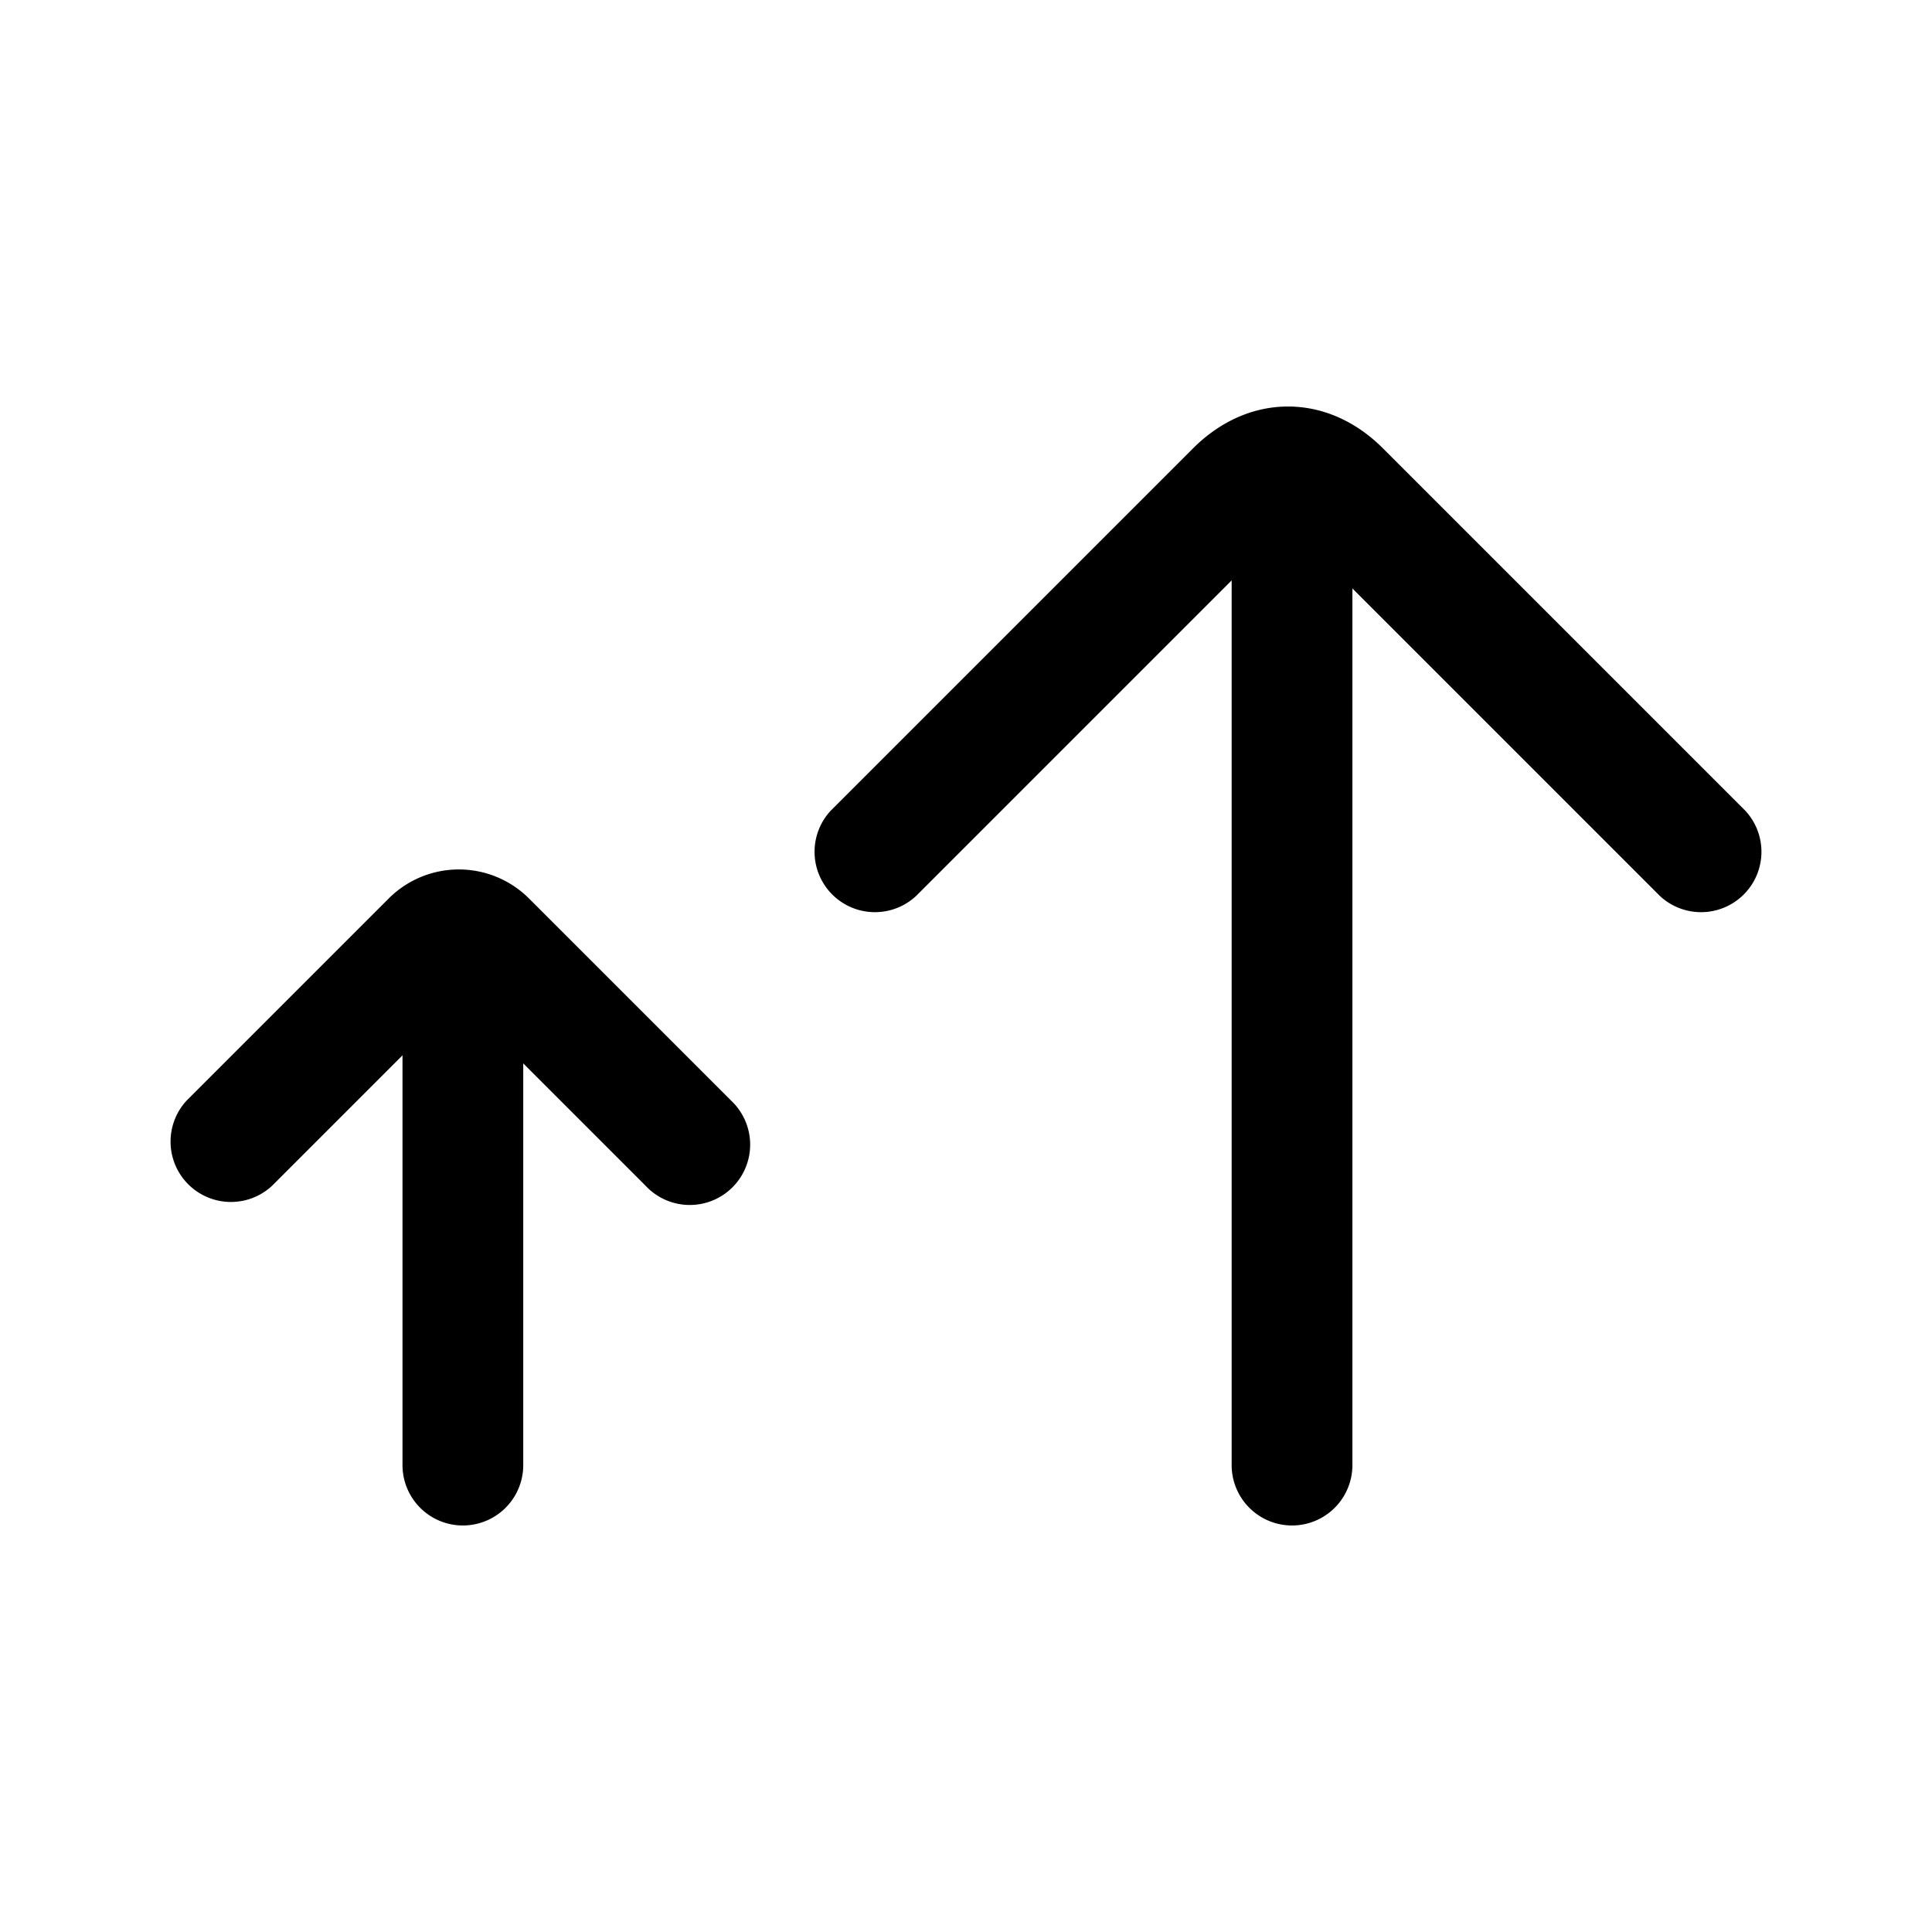 <svg xmlns="http://www.w3.org/2000/svg" fill="none" viewBox="0 0 24 24">
  <path fill="#000" fill-rule="evenodd" d="M5.75 11.45a.75.75 0 0 1 .75.75v6a.75.75 0 0 1-1.5 0v-6a.75.75 0 0 1 .75-.75Z" clip-rule="evenodd"/>
  <path fill="#000" fill-rule="evenodd" d="m5.7 12.41 2.32 2.32a.75.75 0 1 0 1.06-1.06l-2.5-2.5a1.233 1.233 0 0 0-1.76 0l-2.5 2.5a.75.75 0 0 0 1.06 1.06l2.32-2.32Zm10.35-6.16a.75.75 0 0 1 .75.75v11.2a.75.75 0 0 1-1.5 0V7a.75.75 0 0 1 .75-.75Z" clip-rule="evenodd"/>
  <path fill="#000" fill-rule="evenodd" d="M15.977 6.557a.351.351 0 0 0-.097.073l-4.5 4.5a.75.75 0 0 1-1.06-1.06l4.5-4.5c.312-.312.719-.52 1.18-.52.461 0 .869.208 1.18.52l4.5 4.5a.75.75 0 0 1-1.06 1.06l-4.5-4.5a.35.35 0 0 0-.098-.073A.094.094 0 0 0 16 6.55h-.005a.094.094 0 0 0-.018.007Z" clip-rule="evenodd"/>
</svg>
